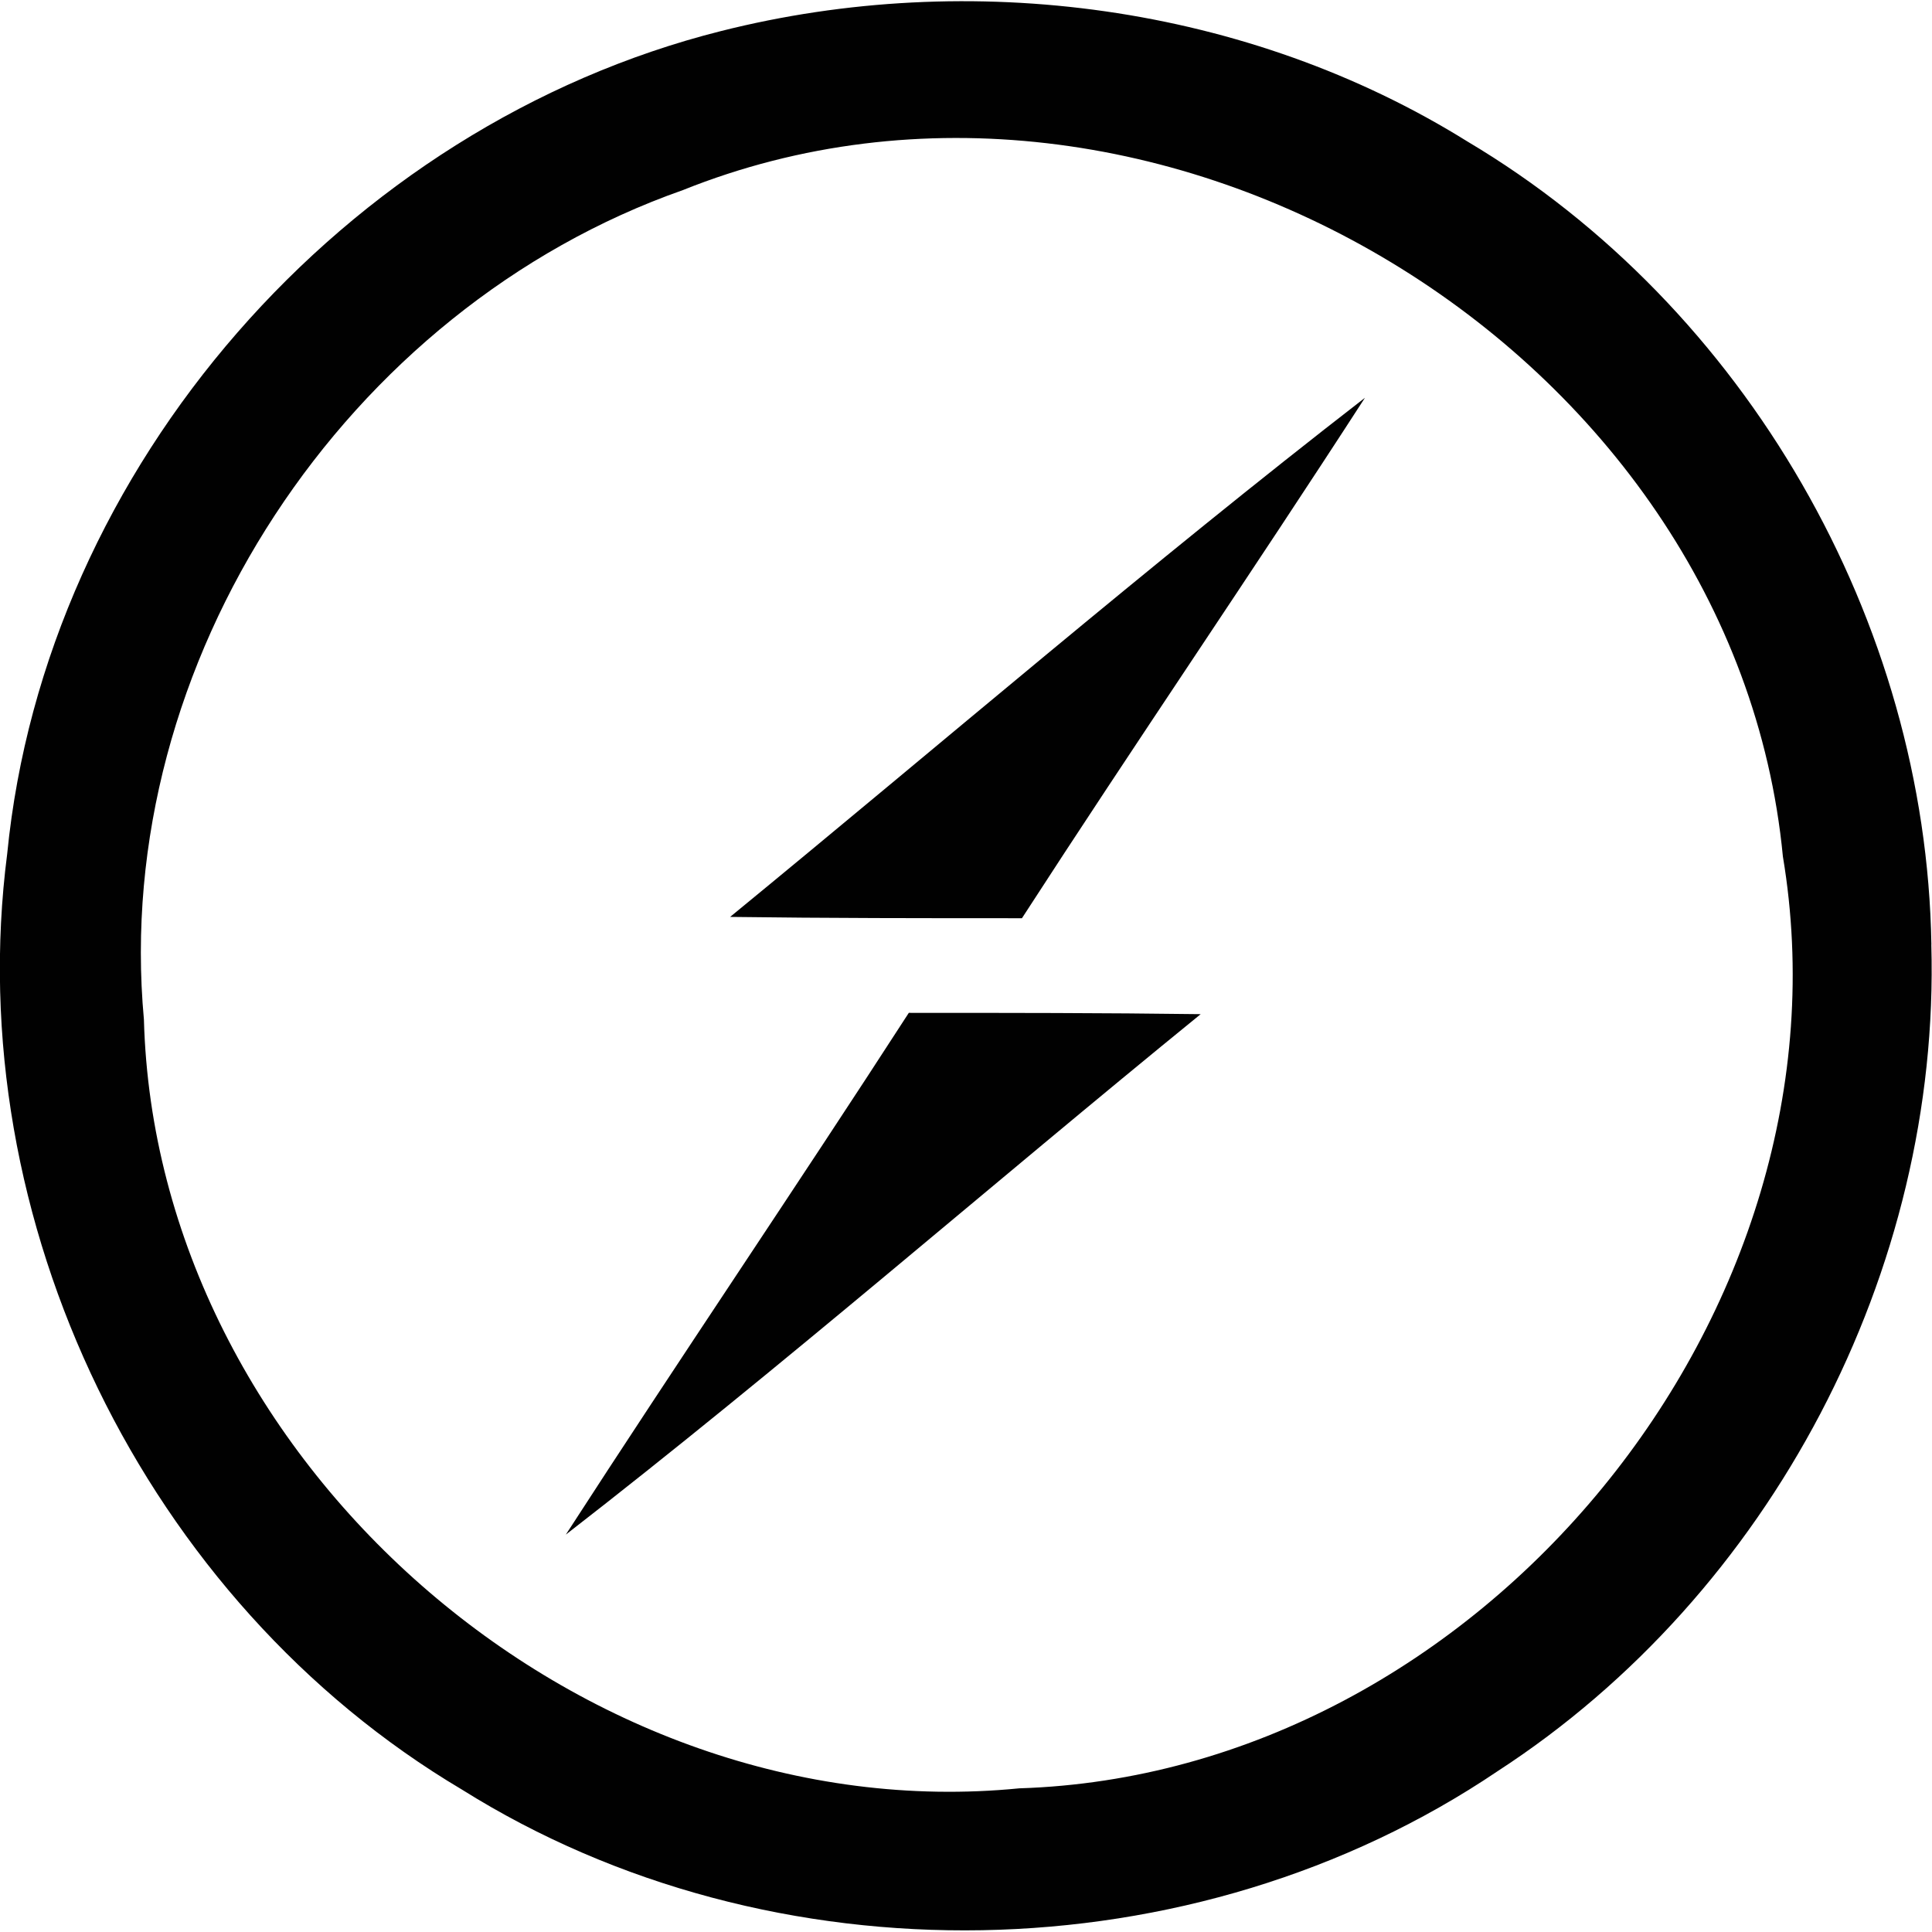 <?xml version="1.0" encoding="UTF-8" standalone="no"?>
<svg
   xmlns:dc="http://purl.org/dc/elements/1.1/"
   xmlns:cc="http://creativecommons.org/ns#"
   xmlns:rdf="http://www.w3.org/1999/02/22-rdf-syntax-ns#"
   xmlns:svg="http://www.w3.org/2000/svg"
   xmlns="http://www.w3.org/2000/svg"
   xmlns:sodipodi="http://sodipodi.sourceforge.net/DTD/sodipodi-0.dtd"
   xmlns:inkscape="http://www.inkscape.org/namespaces/inkscape"
   id="Layer_1"
   width="64"
   height="64"
   viewBox="0 0 64 64"
   version="1.1"
   sodipodi:docname="socketio-icon.svg"
   inkscape:version="0.92.3 (2405546, 2018-03-11)">
  <defs
     id="defs16" />
  <sodipodi:namedview
     pagecolor="#ffffff"
     bordercolor="#666666"
     borderopacity="1"
     objecttolerance="10"
     gridtolerance="10"
     guidetolerance="10"
     inkscape:pageopacity="0"
     inkscape:pageshadow="2"
     inkscape:window-width="1920"
     inkscape:window-height="1001"
     id="namedview14"
     showgrid="false"
     inkscape:zoom="7.6706943"
     inkscape:cx="72.483923"
     inkscape:cy="29.141371"
     inkscape:window-x="-9"
     inkscape:window-y="-9"
     inkscape:window-maximized="1"
     inkscape:current-layer="Layer_1" />
  <style
     id="style2">.st0{fill:#010101;}</style>
  <title
     id="title4">logo full</title>
  <g
     id="g839"
     transform="matrix(2.168,0,0,2.168,-20.323,-31.581)">
    <path
       style="fill:#010101;stroke-width:0.201"
       inkscape:connector-curvature="0"
       id="path6"
       d="m 38.885,28.999 c -0.08,-4.94 -2.832,-9.74 -7.089,-12.27 -3.354,-2.089 -7.591,-2.651 -11.407,-1.687 -5.743,1.446 -10.322,6.647 -10.905,12.571 -0.723,5.603 2.109,11.427 6.948,14.298 4.739,2.972 11.186,2.852 15.825,-0.281 4.177,-2.711 6.768,-7.651 6.627,-12.632 z M 24.948,41.892 c -6.707,0.663 -13.194,-5.02 -13.375,-11.748 -0.502,-5.462 3.093,-10.864 8.234,-12.672 7.209,-2.892 16.066,2.45 16.809,10.182 1.165,6.948 -4.619,14.017 -11.668,14.238 z"
       class="st0" />
    <path
       style="fill:#010101;stroke-width:0.201"
       inkscape:connector-curvature="0"
       d="m 20.53,28.577 c 3.233,-2.651 6.406,-5.382 9.7,-7.932 -1.727,2.671 -3.514,5.282 -5.241,7.952 -1.486,0 -2.972,0 -4.458,-0.02 z"
       class="st0"
       id="Shape_3_" />
    <path
       style="fill:#010101;stroke-width:0.201"
       inkscape:connector-curvature="0"
       d="m 23.262,30.043 c 1.486,0 2.972,0 4.458,0.02 -3.233,2.631 -6.386,5.382 -9.7,7.952 1.727,-2.671 3.514,-5.302 5.241,-7.973 z"
       class="st0"
       id="Shape_4_" />
  </g>
</svg>

